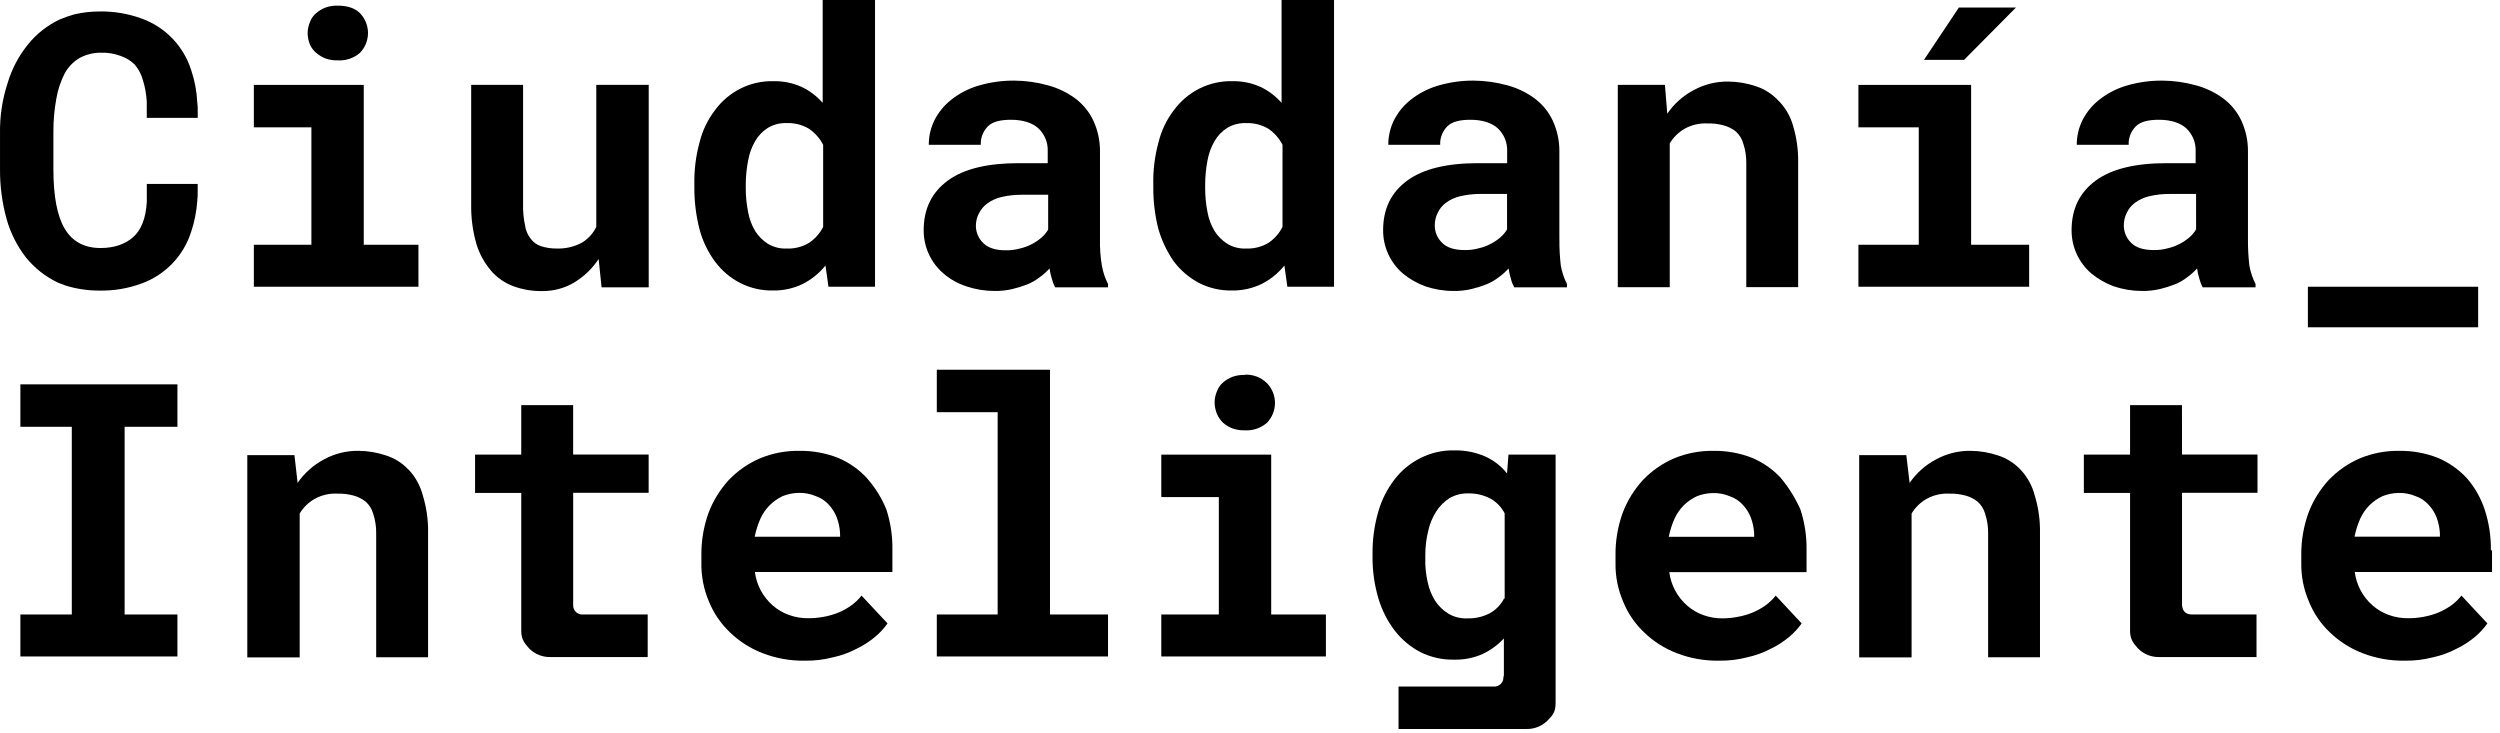 <svg width="150" height="44" viewBox="0 0 150 44" fill="none" xmlns="http://www.w3.org/2000/svg">
<path d="M18.967 3.169C19.134 3.314 19.326 3.429 19.533 3.508C19.768 3.591 20.018 3.63 20.268 3.621C20.754 3.651 21.232 3.489 21.599 3.169C21.907 2.85 22.08 2.424 22.08 1.98C22.08 1.537 21.907 1.111 21.599 0.792C21.288 0.481 20.835 0.339 20.268 0.339C20.018 0.331 19.768 0.369 19.533 0.452C19.326 0.531 19.134 0.646 18.967 0.792C18.799 0.932 18.672 1.116 18.599 1.322C18.506 1.536 18.458 1.767 18.458 2.001C18.464 2.234 18.512 2.465 18.599 2.681C18.686 2.868 18.811 3.034 18.967 3.169" fill="black"/>
<path d="M25.107 14.685H21.825V5.094H15.231V7.64H18.684V14.685H15.231V17.204H25.107V14.685Z" fill="black"/>
<path d="M29.465 16.248C29.831 16.67 30.299 16.991 30.825 17.181C31.377 17.38 31.962 17.476 32.549 17.463C33.216 17.47 33.872 17.294 34.446 16.954C35.035 16.599 35.538 16.116 35.918 15.541L36.095 17.239H38.923V5.092H35.777V13.611C35.585 14.012 35.277 14.347 34.893 14.572C34.431 14.813 33.915 14.93 33.394 14.911C33.077 14.915 32.761 14.867 32.459 14.77C32.209 14.689 31.991 14.531 31.837 14.318C31.652 14.08 31.535 13.796 31.498 13.498C31.412 13.088 31.374 12.67 31.385 12.252V5.092H28.271V12.28C28.259 13.074 28.364 13.865 28.582 14.629C28.76 15.223 29.061 15.772 29.465 16.242" fill="black"/>
<path d="M42.908 15.703C43.303 16.237 43.816 16.673 44.407 16.977C45.02 17.289 45.7 17.444 46.388 17.43C47.005 17.439 47.616 17.304 48.171 17.034C48.697 16.766 49.16 16.389 49.53 15.929L49.707 17.204H52.501V0H49.361V6.173C49.008 5.767 48.574 5.439 48.086 5.21C47.561 4.976 46.991 4.86 46.416 4.871C45.719 4.853 45.028 5.009 44.407 5.325C43.815 5.628 43.302 6.063 42.908 6.598C42.465 7.174 42.146 7.836 41.973 8.542C41.749 9.362 41.645 10.21 41.662 11.06V11.299C41.661 12.129 41.765 12.957 41.973 13.761C42.158 14.462 42.475 15.122 42.908 15.705V15.703ZM44.746 11.066C44.748 10.581 44.796 10.097 44.889 9.622C44.961 9.213 45.105 8.821 45.313 8.462C45.499 8.139 45.761 7.867 46.077 7.669C46.419 7.467 46.811 7.369 47.208 7.386C47.675 7.369 48.137 7.487 48.539 7.725C48.898 7.971 49.19 8.302 49.389 8.688V13.612C49.193 14.001 48.9 14.332 48.539 14.574C48.137 14.812 47.675 14.93 47.208 14.913C46.811 14.931 46.418 14.832 46.077 14.63C45.769 14.435 45.508 14.175 45.313 13.867C45.105 13.518 44.961 13.134 44.889 12.734C44.794 12.269 44.746 11.795 44.746 11.32V11.066Z" fill="black"/>
<path d="M57.962 17.175C58.51 17.361 59.083 17.456 59.661 17.458C60.022 17.464 60.383 17.426 60.735 17.345C61.044 17.272 61.347 17.177 61.642 17.062C61.905 16.955 62.153 16.812 62.377 16.638C62.594 16.484 62.793 16.306 62.971 16.108C63.002 16.319 63.049 16.527 63.112 16.73C63.156 16.908 63.223 17.079 63.31 17.239H66.481V17.041C66.304 16.693 66.179 16.321 66.112 15.937C66.023 15.404 65.986 14.864 65.999 14.325V9.111C66.008 8.466 65.873 7.828 65.603 7.243C65.358 6.719 64.989 6.263 64.528 5.914C64.035 5.55 63.478 5.282 62.886 5.122C62.223 4.936 61.538 4.841 60.849 4.837C60.111 4.832 59.376 4.938 58.669 5.15C58.083 5.328 57.536 5.616 57.057 5.999C56.644 6.328 56.306 6.743 56.066 7.215C55.841 7.673 55.725 8.176 55.727 8.687H58.846C58.838 8.484 58.871 8.281 58.944 8.091C59.017 7.901 59.128 7.728 59.27 7.582C59.553 7.299 60.034 7.186 60.656 7.186C61.363 7.186 61.93 7.363 62.298 7.695C62.486 7.872 62.635 8.088 62.732 8.327C62.83 8.567 62.874 8.824 62.863 9.083V9.79H61.137C59.242 9.79 57.826 10.129 56.865 10.838C55.903 11.546 55.421 12.534 55.421 13.809C55.418 14.303 55.522 14.792 55.728 15.242C55.933 15.691 56.234 16.091 56.61 16.412C57.009 16.753 57.47 17.012 57.968 17.175H57.962ZM58.731 12.817C58.842 12.584 59.008 12.38 59.214 12.223C59.467 12.036 59.756 11.901 60.062 11.827C60.467 11.731 60.883 11.684 61.299 11.686H62.89V13.773C62.792 13.943 62.668 14.095 62.522 14.226C62.35 14.38 62.16 14.513 61.957 14.622C61.725 14.75 61.477 14.845 61.22 14.904C60.932 14.986 60.635 15.024 60.336 15.018C59.742 15.018 59.29 14.876 59.007 14.593C58.863 14.46 58.749 14.298 58.671 14.118C58.593 13.938 58.552 13.743 58.553 13.547C58.554 13.291 58.614 13.039 58.729 12.81" fill="black"/>
<path d="M71.942 16.977C72.555 17.289 73.236 17.445 73.924 17.43C74.541 17.439 75.151 17.303 75.707 17.034C76.233 16.766 76.695 16.39 77.064 15.929L77.241 17.204H80.042V0H76.894V6.173C76.543 5.766 76.108 5.438 75.62 5.21C75.096 4.976 74.526 4.86 73.952 4.871C73.255 4.852 72.564 5.009 71.942 5.325C71.351 5.628 70.837 6.063 70.442 6.598C69.999 7.174 69.681 7.836 69.509 8.542C69.285 9.362 69.18 10.21 69.198 11.06V11.299C69.197 12.129 69.301 12.957 69.509 13.761C69.711 14.456 70.026 15.113 70.442 15.705C70.844 16.233 71.356 16.668 71.942 16.979V16.977ZM72.31 11.066C72.312 10.581 72.359 10.098 72.451 9.622C72.523 9.213 72.667 8.821 72.876 8.462C73.062 8.139 73.325 7.867 73.641 7.669C73.983 7.467 74.376 7.369 74.772 7.386C75.239 7.37 75.701 7.487 76.103 7.725C76.462 7.97 76.753 8.301 76.951 8.688V13.612C76.756 14.001 76.464 14.332 76.103 14.574C75.701 14.812 75.239 14.929 74.772 14.913C74.375 14.931 73.982 14.833 73.641 14.63C73.332 14.435 73.071 14.175 72.876 13.867C72.667 13.518 72.523 13.134 72.451 12.734C72.358 12.268 72.311 11.795 72.31 11.32V11.066Z" fill="black"/>
<path d="M93.562 14.318V9.111C93.571 8.467 93.436 7.828 93.167 7.243C92.922 6.718 92.552 6.262 92.09 5.914C91.598 5.55 91.041 5.281 90.45 5.122C89.787 4.937 89.101 4.841 88.412 4.837C87.677 4.833 86.945 4.938 86.24 5.15C85.654 5.328 85.106 5.616 84.627 5.999C84.213 6.328 83.876 6.743 83.637 7.215C83.412 7.673 83.296 8.176 83.298 8.687H86.41C86.402 8.484 86.435 8.281 86.508 8.092C86.581 7.902 86.692 7.729 86.834 7.584C87.117 7.299 87.599 7.186 88.222 7.186C88.928 7.186 89.494 7.363 89.863 7.695C90.052 7.872 90.2 8.088 90.298 8.327C90.395 8.567 90.44 8.824 90.429 9.083V9.79H88.702C86.806 9.79 85.392 10.131 84.429 10.838C83.466 11.545 82.987 12.534 82.987 13.809C82.984 14.303 83.088 14.792 83.293 15.241C83.498 15.691 83.799 16.09 84.174 16.412C84.573 16.738 85.022 16.996 85.505 17.175C86.052 17.361 86.626 17.457 87.204 17.458C87.565 17.464 87.926 17.426 88.278 17.345C88.586 17.272 88.888 17.177 89.183 17.062C89.446 16.955 89.694 16.812 89.918 16.638C90.136 16.484 90.336 16.306 90.514 16.108C90.544 16.319 90.592 16.527 90.655 16.73C90.699 16.908 90.766 17.079 90.853 17.239H94.017V17.041C93.84 16.694 93.716 16.321 93.649 15.937C93.586 15.402 93.558 14.863 93.564 14.325L93.562 14.318ZM90.424 13.759C90.326 13.928 90.202 14.081 90.056 14.212C89.884 14.366 89.693 14.499 89.489 14.607C89.258 14.735 89.01 14.831 88.754 14.89C88.466 14.972 88.168 15.01 87.87 15.003C87.274 15.003 86.822 14.862 86.539 14.579C86.396 14.445 86.282 14.283 86.204 14.103C86.126 13.923 86.086 13.729 86.087 13.533C86.084 13.268 86.145 13.005 86.263 12.768C86.373 12.534 86.538 12.33 86.744 12.174C86.998 11.986 87.287 11.851 87.594 11.778C87.999 11.681 88.415 11.634 88.831 11.636H90.422L90.424 13.759Z" fill="black"/>
<path d="M100.185 8.602C100.405 8.234 100.716 7.929 101.09 7.718C101.505 7.49 101.976 7.382 102.449 7.407C102.773 7.398 103.097 7.436 103.41 7.52C103.679 7.59 103.93 7.716 104.147 7.888C104.367 8.084 104.524 8.34 104.6 8.625C104.726 9.008 104.786 9.409 104.777 9.813V17.227H107.889V9.761C107.903 9.004 107.798 8.25 107.578 7.526C107.418 6.958 107.114 6.441 106.694 6.027C106.329 5.636 105.871 5.344 105.363 5.177C104.825 4.994 104.261 4.898 103.693 4.894C102.972 4.884 102.261 5.06 101.627 5.405C100.99 5.74 100.444 6.225 100.037 6.819L99.895 5.092H97.067V17.232H100.185V8.602Z" fill="black"/>
<path d="M118.267 5.094H111.505V7.64H115.126V14.685H111.505V17.204H121.749V14.685H118.267V5.094Z" fill="black"/>
<path d="M120.955 0.453H117.532L115.438 3.593H117.843L120.955 0.453Z" fill="black"/>
<path d="M134.878 14.318V9.111C134.887 8.467 134.752 7.828 134.483 7.243C134.238 6.719 133.869 6.263 133.408 5.914C132.914 5.55 132.358 5.282 131.766 5.122C131.103 4.936 130.417 4.841 129.728 4.837C128.99 4.832 128.256 4.938 127.549 5.15C126.963 5.329 126.415 5.617 125.935 5.999C125.523 6.329 125.185 6.743 124.946 7.215C124.721 7.673 124.604 8.176 124.606 8.687H127.719C127.71 8.484 127.744 8.281 127.817 8.091C127.89 7.901 128.002 7.729 128.145 7.584C128.427 7.299 128.908 7.186 129.53 7.186C130.237 7.186 130.805 7.363 131.172 7.695C131.361 7.872 131.509 8.088 131.607 8.327C131.704 8.567 131.749 8.824 131.738 9.083V9.79H130.011C128.116 9.79 126.701 10.131 125.739 10.838C124.778 11.545 124.295 12.534 124.295 13.809C124.292 14.303 124.397 14.792 124.602 15.242C124.808 15.691 125.109 16.091 125.485 16.412C125.883 16.738 126.332 16.996 126.814 17.175C127.36 17.361 127.933 17.456 128.511 17.458C128.873 17.464 129.234 17.426 129.587 17.345C129.895 17.272 130.197 17.177 130.492 17.062C130.756 16.956 131.004 16.813 131.229 16.638C131.446 16.484 131.645 16.306 131.823 16.108C131.853 16.319 131.9 16.527 131.964 16.73C132.008 16.908 132.074 17.079 132.162 17.239H135.333V17.041C135.155 16.694 135.03 16.321 134.963 15.937C134.9 15.402 134.872 14.863 134.878 14.325V14.318ZM131.766 13.759C131.668 13.928 131.544 14.081 131.398 14.212C131.026 14.541 130.579 14.774 130.096 14.89C129.809 14.972 129.511 15.01 129.212 15.003C128.618 15.003 128.166 14.862 127.881 14.579C127.738 14.445 127.624 14.283 127.547 14.103C127.469 13.923 127.429 13.729 127.429 13.533C127.427 13.268 127.487 13.005 127.606 12.768C127.716 12.533 127.881 12.33 128.088 12.174C128.342 11.986 128.63 11.852 128.936 11.778C129.342 11.681 129.757 11.634 130.174 11.637H131.764L131.766 13.759Z" fill="black"/>
<path d="M148.689 17.204H138.473V19.637H148.689V17.204Z" fill="black"/>
<path d="M1.223 25.607H4.308V36.869H1.223V39.388H10.646V36.869H7.477V25.607H10.646V23.061H1.223V25.607Z" fill="black"/>
<path d="M24.513 28.183C24.149 27.792 23.692 27.5 23.184 27.334C22.646 27.151 22.082 27.055 21.514 27.05C20.793 27.039 20.081 27.215 19.448 27.559C18.811 27.895 18.265 28.38 17.857 28.973L17.666 27.306H14.838V39.444H17.981V30.814C18.199 30.445 18.511 30.14 18.886 29.931C19.3 29.702 19.77 29.594 20.243 29.618C20.568 29.609 20.892 29.647 21.206 29.731C21.474 29.802 21.724 29.928 21.942 30.1C22.162 30.295 22.319 30.551 22.394 30.835C22.52 31.218 22.58 31.62 22.571 32.023V39.437H25.685V31.977C25.699 31.22 25.594 30.466 25.374 29.741C25.226 29.16 24.933 28.625 24.524 28.186" fill="black"/>
<path d="M52.02 28.691C51.537 28.168 50.949 27.754 50.294 27.476C49.546 27.181 48.748 27.037 47.945 27.051C47.137 27.039 46.336 27.193 45.591 27.504C44.887 27.807 44.252 28.25 43.723 28.805C43.195 29.382 42.782 30.054 42.507 30.786C42.215 31.603 42.071 32.465 42.083 33.333V33.785C42.071 34.574 42.224 35.356 42.533 36.083C42.818 36.79 43.253 37.427 43.807 37.951C44.366 38.489 45.027 38.91 45.752 39.188C46.563 39.503 47.428 39.657 48.298 39.64C48.861 39.649 49.423 39.583 49.968 39.442C50.461 39.337 50.936 39.166 51.382 38.933C51.779 38.745 52.15 38.507 52.487 38.226C52.778 37.989 53.035 37.712 53.251 37.405L51.693 35.736C51.515 35.962 51.306 36.162 51.071 36.33C50.833 36.499 50.577 36.641 50.308 36.754C50.023 36.869 49.727 36.955 49.424 37.009C49.126 37.065 48.823 37.093 48.519 37.093C48.114 37.102 47.712 37.034 47.332 36.896C46.978 36.77 46.651 36.578 46.368 36.33C45.775 35.815 45.393 35.1 45.294 34.321H53.544V32.991C53.558 32.167 53.435 31.347 53.18 30.563C52.902 29.879 52.51 29.248 52.02 28.695V28.691ZM50.407 32.205H45.281C45.356 31.835 45.47 31.474 45.621 31.129C45.888 30.532 46.36 30.05 46.952 29.771C47.257 29.646 47.583 29.579 47.913 29.573C48.272 29.563 48.629 29.63 48.959 29.771C49.254 29.873 49.517 30.048 49.725 30.28C49.933 30.501 50.096 30.761 50.205 31.044C50.317 31.343 50.384 31.658 50.403 31.977L50.407 32.205Z" fill="black"/>
<path d="M62.999 22.184H56.208V24.731H59.859V36.869H56.208V39.388H66.481V36.869H62.999V22.184Z" fill="black"/>
<path d="M76.272 27.278H69.678V29.825H73.13V36.869H69.678V39.388H79.554V36.869H76.272V27.278Z" fill="black"/>
<path d="M74.687 22.495C74.437 22.487 74.188 22.525 73.952 22.608C73.745 22.687 73.553 22.802 73.386 22.947C73.218 23.088 73.09 23.271 73.017 23.478C72.924 23.692 72.876 23.924 72.876 24.158C72.882 24.391 72.93 24.621 73.017 24.837C73.104 25.036 73.23 25.216 73.386 25.367C73.553 25.512 73.745 25.627 73.952 25.706C74.188 25.789 74.437 25.828 74.687 25.819C75.173 25.849 75.651 25.686 76.018 25.367C76.326 25.048 76.499 24.622 76.499 24.178C76.499 23.735 76.326 23.309 76.018 22.99C75.844 22.817 75.635 22.683 75.406 22.595C75.177 22.508 74.932 22.469 74.687 22.481" fill="black"/>
<path d="M106.864 28.691C106.381 28.168 105.792 27.754 105.137 27.476C104.39 27.181 103.591 27.037 102.788 27.051C101.983 27.04 101.183 27.194 100.439 27.504C99.736 27.808 99.101 28.25 98.571 28.805C98.044 29.382 97.631 30.054 97.355 30.786C97.064 31.603 96.92 32.465 96.931 33.333V33.785C96.919 34.574 97.073 35.357 97.383 36.083C97.667 36.79 98.101 37.428 98.656 37.951C99.214 38.489 99.876 38.91 100.6 39.188C101.412 39.503 102.277 39.656 103.147 39.64C103.71 39.649 104.272 39.583 104.817 39.442C105.309 39.337 105.785 39.166 106.231 38.933C106.627 38.745 106.998 38.507 107.336 38.226C107.626 37.989 107.883 37.712 108.099 37.405L106.544 35.736C106.364 35.962 106.154 36.162 105.92 36.33C105.682 36.499 105.426 36.641 105.156 36.754C104.871 36.869 104.575 36.955 104.273 37.009C103.98 37.067 103.682 37.098 103.384 37.102C102.979 37.11 102.576 37.043 102.196 36.904C101.842 36.778 101.516 36.586 101.233 36.339C100.64 35.824 100.257 35.108 100.158 34.329H108.393V33C108.406 32.174 108.282 31.352 108.025 30.567C107.726 29.894 107.335 29.265 106.865 28.698L106.864 28.691ZM105.252 32.209H100.126C100.201 31.839 100.315 31.478 100.466 31.132C100.604 30.828 100.796 30.55 101.031 30.312C101.256 30.095 101.514 29.916 101.795 29.782C102.101 29.657 102.428 29.59 102.758 29.584C103.118 29.573 103.475 29.64 103.806 29.782C104.1 29.884 104.363 30.059 104.57 30.291C104.778 30.512 104.941 30.771 105.05 31.054C105.162 31.354 105.229 31.668 105.248 31.988L105.252 32.209Z" fill="black"/>
<path d="M121.234 28.183C120.869 27.793 120.411 27.501 119.903 27.334C119.366 27.151 118.802 27.054 118.233 27.05C117.512 27.04 116.801 27.216 116.167 27.561C115.53 27.896 114.985 28.381 114.577 28.974L114.379 27.306H111.551V39.444H114.695V30.814C114.914 30.445 115.226 30.141 115.6 29.93C116.015 29.702 116.486 29.593 116.959 29.618C117.283 29.609 117.607 29.647 117.92 29.731C118.189 29.802 118.44 29.928 118.657 30.1C118.877 30.296 119.034 30.551 119.11 30.835C119.236 31.218 119.296 31.62 119.287 32.023V39.437H122.399V31.977C122.413 31.22 122.308 30.466 122.088 29.741C121.941 29.16 121.649 28.624 121.24 28.186" fill="black"/>
<path d="M149.452 33.022C149.466 32.196 149.341 31.373 149.085 30.588C148.858 29.89 148.492 29.245 148.01 28.691C147.527 28.168 146.939 27.754 146.283 27.476C145.536 27.181 144.738 27.037 143.934 27.051C143.129 27.04 142.329 27.194 141.586 27.504C140.882 27.808 140.248 28.25 139.719 28.805C139.191 29.381 138.777 30.054 138.502 30.786C138.21 31.603 138.066 32.465 138.077 33.333V33.785C138.065 34.574 138.22 35.357 138.53 36.083C138.813 36.79 139.248 37.428 139.802 37.951C140.361 38.489 141.022 38.91 141.747 39.188C142.558 39.503 143.423 39.656 144.293 39.64C144.856 39.649 145.418 39.583 145.963 39.442C146.455 39.337 146.931 39.165 147.377 38.933C147.773 38.744 148.143 38.507 148.48 38.226C148.771 37.989 149.028 37.712 149.244 37.405L147.688 35.736C147.51 35.962 147.3 36.162 147.066 36.33C146.827 36.498 146.57 36.641 146.301 36.754C146.016 36.869 145.72 36.954 145.417 37.009C145.118 37.065 144.815 37.093 144.511 37.093C144.106 37.102 143.703 37.034 143.323 36.896C142.969 36.769 142.643 36.577 142.36 36.33C141.767 35.815 141.384 35.1 141.285 34.321H149.521V33.02L149.452 33.022ZM146.396 32.201H141.271C141.346 31.832 141.459 31.471 141.61 31.125C141.749 30.82 141.941 30.542 142.178 30.305C142.401 30.088 142.659 29.909 142.941 29.775C143.247 29.65 143.573 29.582 143.903 29.577C144.262 29.566 144.62 29.633 144.951 29.775C145.245 29.876 145.507 30.052 145.714 30.284C145.923 30.505 146.086 30.764 146.195 31.047C146.307 31.347 146.374 31.661 146.393 31.98L146.396 32.201Z" fill="black"/>
<path d="M90.422 28.409C90.076 27.97 89.629 27.621 89.119 27.391C88.54 27.138 87.913 27.013 87.281 27.023C86.575 27.005 85.875 27.16 85.243 27.476C84.634 27.776 84.102 28.211 83.686 28.748C83.235 29.33 82.899 29.993 82.697 30.701C82.461 31.518 82.345 32.364 82.352 33.214V33.441C82.349 34.276 82.468 35.107 82.705 35.908C82.915 36.611 83.25 37.269 83.695 37.852C84.108 38.381 84.629 38.816 85.224 39.126C85.855 39.441 86.555 39.596 87.26 39.579C87.844 39.592 88.424 39.477 88.958 39.239C89.439 39.013 89.872 38.696 90.233 38.306V40.485C90.237 40.534 90.227 40.583 90.204 40.627C90.208 40.705 90.195 40.782 90.166 40.855C90.137 40.927 90.093 40.992 90.036 41.046C89.98 41.099 89.912 41.14 89.838 41.166C89.765 41.191 89.686 41.2 89.609 41.192H83.912V43.739H91.581C91.817 43.745 92.052 43.704 92.271 43.616C92.49 43.529 92.689 43.397 92.855 43.23C93.195 42.889 93.336 42.7 93.336 42.154V27.278H90.508L90.422 28.409ZM90.245 35.908C90.055 36.28 89.759 36.587 89.395 36.791C88.977 37.01 88.509 37.117 88.038 37.102C87.641 37.12 87.247 37.022 86.905 36.82C86.588 36.626 86.318 36.365 86.113 36.056C85.895 35.71 85.742 35.326 85.66 34.925C85.553 34.462 85.506 33.987 85.519 33.511V33.285C85.519 32.798 85.578 32.313 85.696 31.841C85.786 31.429 85.949 31.037 86.177 30.682C86.381 30.364 86.651 30.094 86.968 29.89C87.312 29.691 87.704 29.592 88.101 29.605C88.564 29.595 89.021 29.702 89.43 29.918C89.794 30.122 90.09 30.43 90.28 30.802V35.927L90.245 35.908Z" fill="black"/>
<path d="M130.918 24.306H127.804V27.277H125.031V29.575H127.804V37.837C127.804 38.348 127.981 38.575 128.286 38.914C128.452 39.081 128.651 39.212 128.87 39.3C129.089 39.388 129.323 39.429 129.559 39.423H135.391V36.869H131.515C131.148 36.869 130.95 36.671 130.921 36.303V29.568H135.449V27.27H130.921L130.918 24.306Z" fill="black"/>
<path d="M34.389 24.306H31.275V27.277H28.504V29.575H31.275V37.837C31.275 38.348 31.452 38.575 31.756 38.914C31.922 39.081 32.121 39.213 32.34 39.3C32.559 39.388 32.794 39.429 33.03 39.423H38.862V36.869H34.986C34.909 36.877 34.831 36.868 34.757 36.842C34.683 36.817 34.616 36.776 34.559 36.722C34.503 36.669 34.458 36.604 34.429 36.531C34.4 36.459 34.387 36.381 34.391 36.303V29.568H38.919V27.27H34.389V24.306Z" fill="black"/>
<path d="M8.808 7.073H11.864V6.649C11.869 6.479 11.859 6.308 11.836 6.14C11.805 5.478 11.681 4.823 11.468 4.196C11.243 3.488 10.858 2.842 10.343 2.307C9.827 1.772 9.196 1.363 8.497 1.112C7.69 0.818 6.836 0.674 5.977 0.688C5.463 0.687 4.95 0.747 4.45 0.864C4.149 0.95 3.854 1.054 3.566 1.175C2.83 1.527 2.182 2.04 1.672 2.676C1.117 3.361 0.703 4.149 0.454 4.995C0.137 5.964 -0.016 6.979 0.001 7.999V10.177C-0.004 11.181 0.13 12.181 0.397 13.149C0.632 13.983 1.026 14.763 1.557 15.447C2.07 16.081 2.718 16.593 3.453 16.947C3.594 17.004 3.736 17.061 3.905 17.124C4.574 17.334 5.271 17.439 5.972 17.435C6.831 17.451 7.685 17.308 8.492 17.011C9.19 16.759 9.821 16.349 10.336 15.815C10.851 15.28 11.237 14.634 11.463 13.927C11.665 13.33 11.79 12.71 11.834 12.082C11.857 11.866 11.867 11.649 11.862 11.431V11.036H8.808V12.11C8.752 13.1 8.467 13.809 7.986 14.231C7.506 14.653 6.855 14.881 6.033 14.881C5.044 14.881 4.337 14.485 3.883 13.722C3.428 12.958 3.204 11.769 3.204 10.155V7.923C3.2 7.249 3.259 6.577 3.381 5.914C3.47 5.389 3.638 4.88 3.881 4.406C4.091 4.018 4.405 3.695 4.787 3.473C5.179 3.264 5.616 3.157 6.06 3.162C6.466 3.149 6.87 3.216 7.249 3.36C7.569 3.468 7.86 3.65 8.098 3.89C8.324 4.162 8.488 4.481 8.578 4.823C8.706 5.237 8.783 5.665 8.806 6.097V7.059L8.808 7.073Z" fill="black"/>
</svg>
